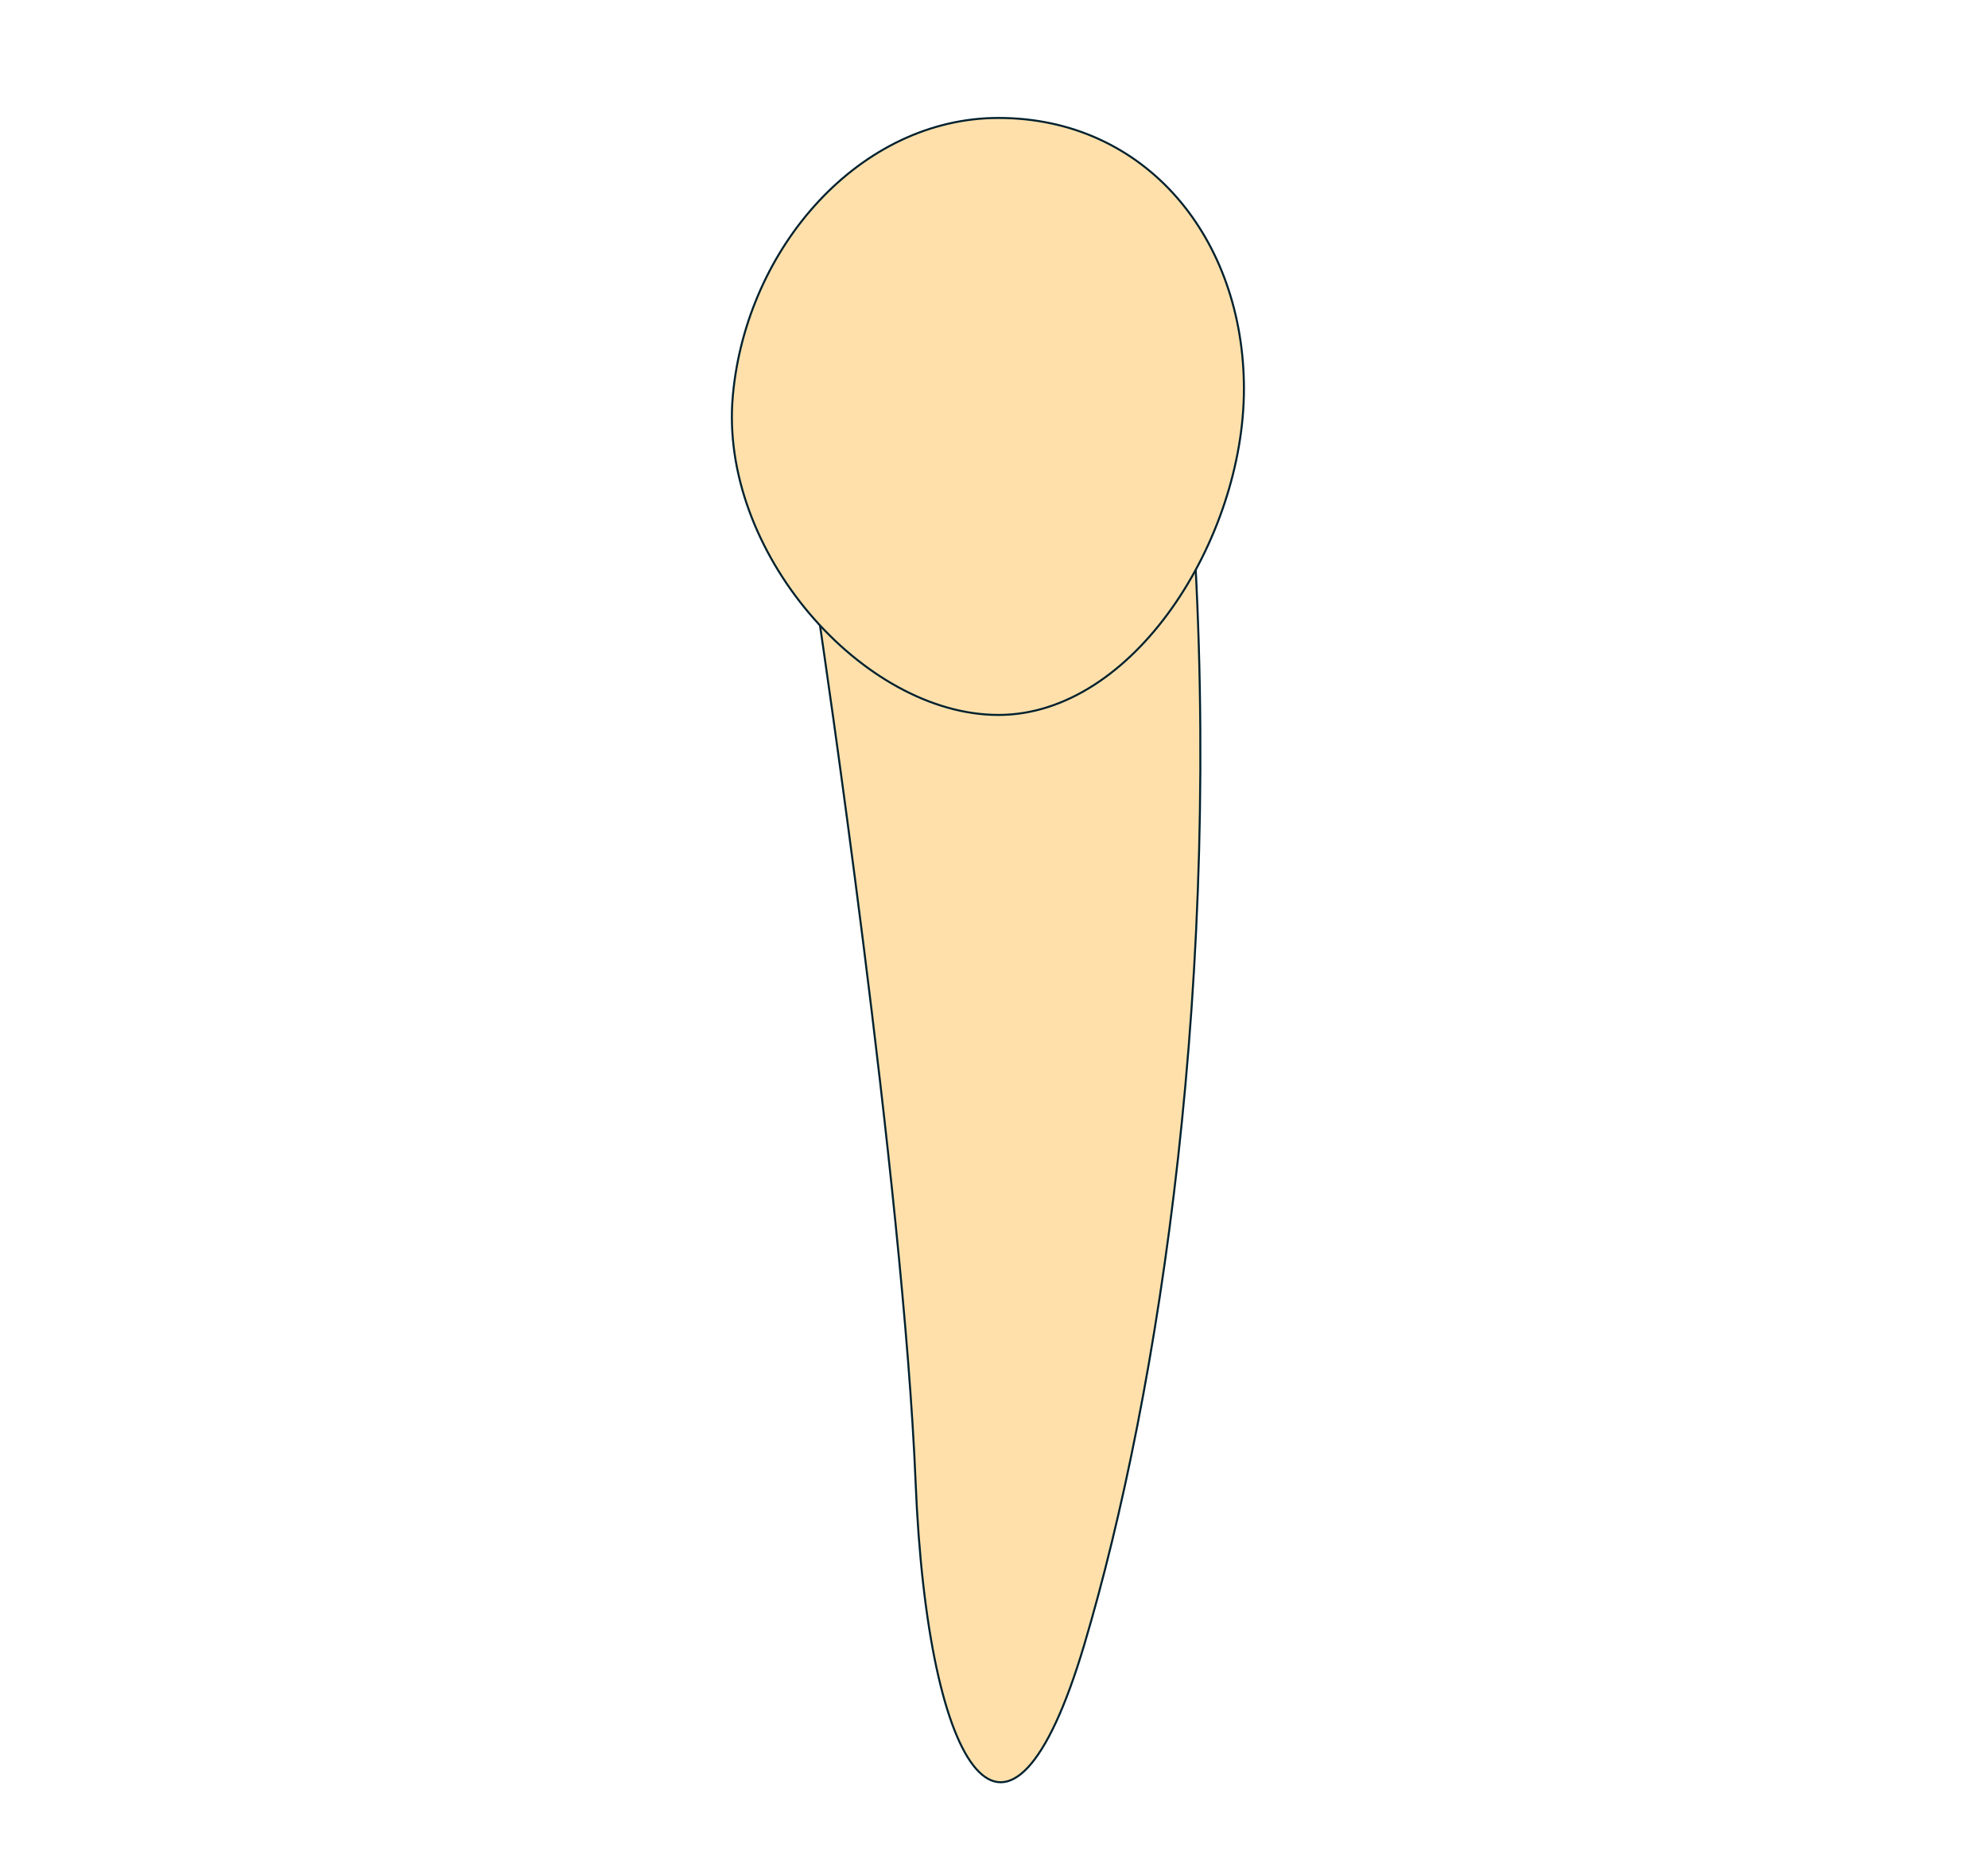 <svg width="68" height="64" viewBox="0 0 68 64" fill="none" xmlns="http://www.w3.org/2000/svg">
<g clip-path="url(#clip0_2413_167916)">
<path d="M28.047 21.389C28.047 21.389 30.905 40.597 31.318 50.695C31.73 60.792 34.512 64.917 37.088 56.259C39.663 47.601 41.828 33.385 40.797 17.723C36.264 20.608 31.73 20.001 31.73 20.001L28.047 21.389Z" fill="#FFE0AB" stroke="#00212E" stroke-width="0.069" stroke-miterlimit="10"/>
<path d="M42.549 13.301C42.549 8.184 39.217 4.035 34.151 4.035C29.437 4.035 25.528 8.438 25.067 13.535C24.584 18.851 29.513 24.456 34.151 24.456C38.789 24.456 42.549 18.42 42.549 13.301Z" fill="#FFE0AB" stroke="#00212E" stroke-width="0.069" stroke-miterlimit="10"/>
</g>
<defs>
<clipPath id="clip0_2413_167916">
<rect width="17.584" height="57" fill="white" transform="translate(25 4)"/>
</clipPath>
</defs>
</svg>
